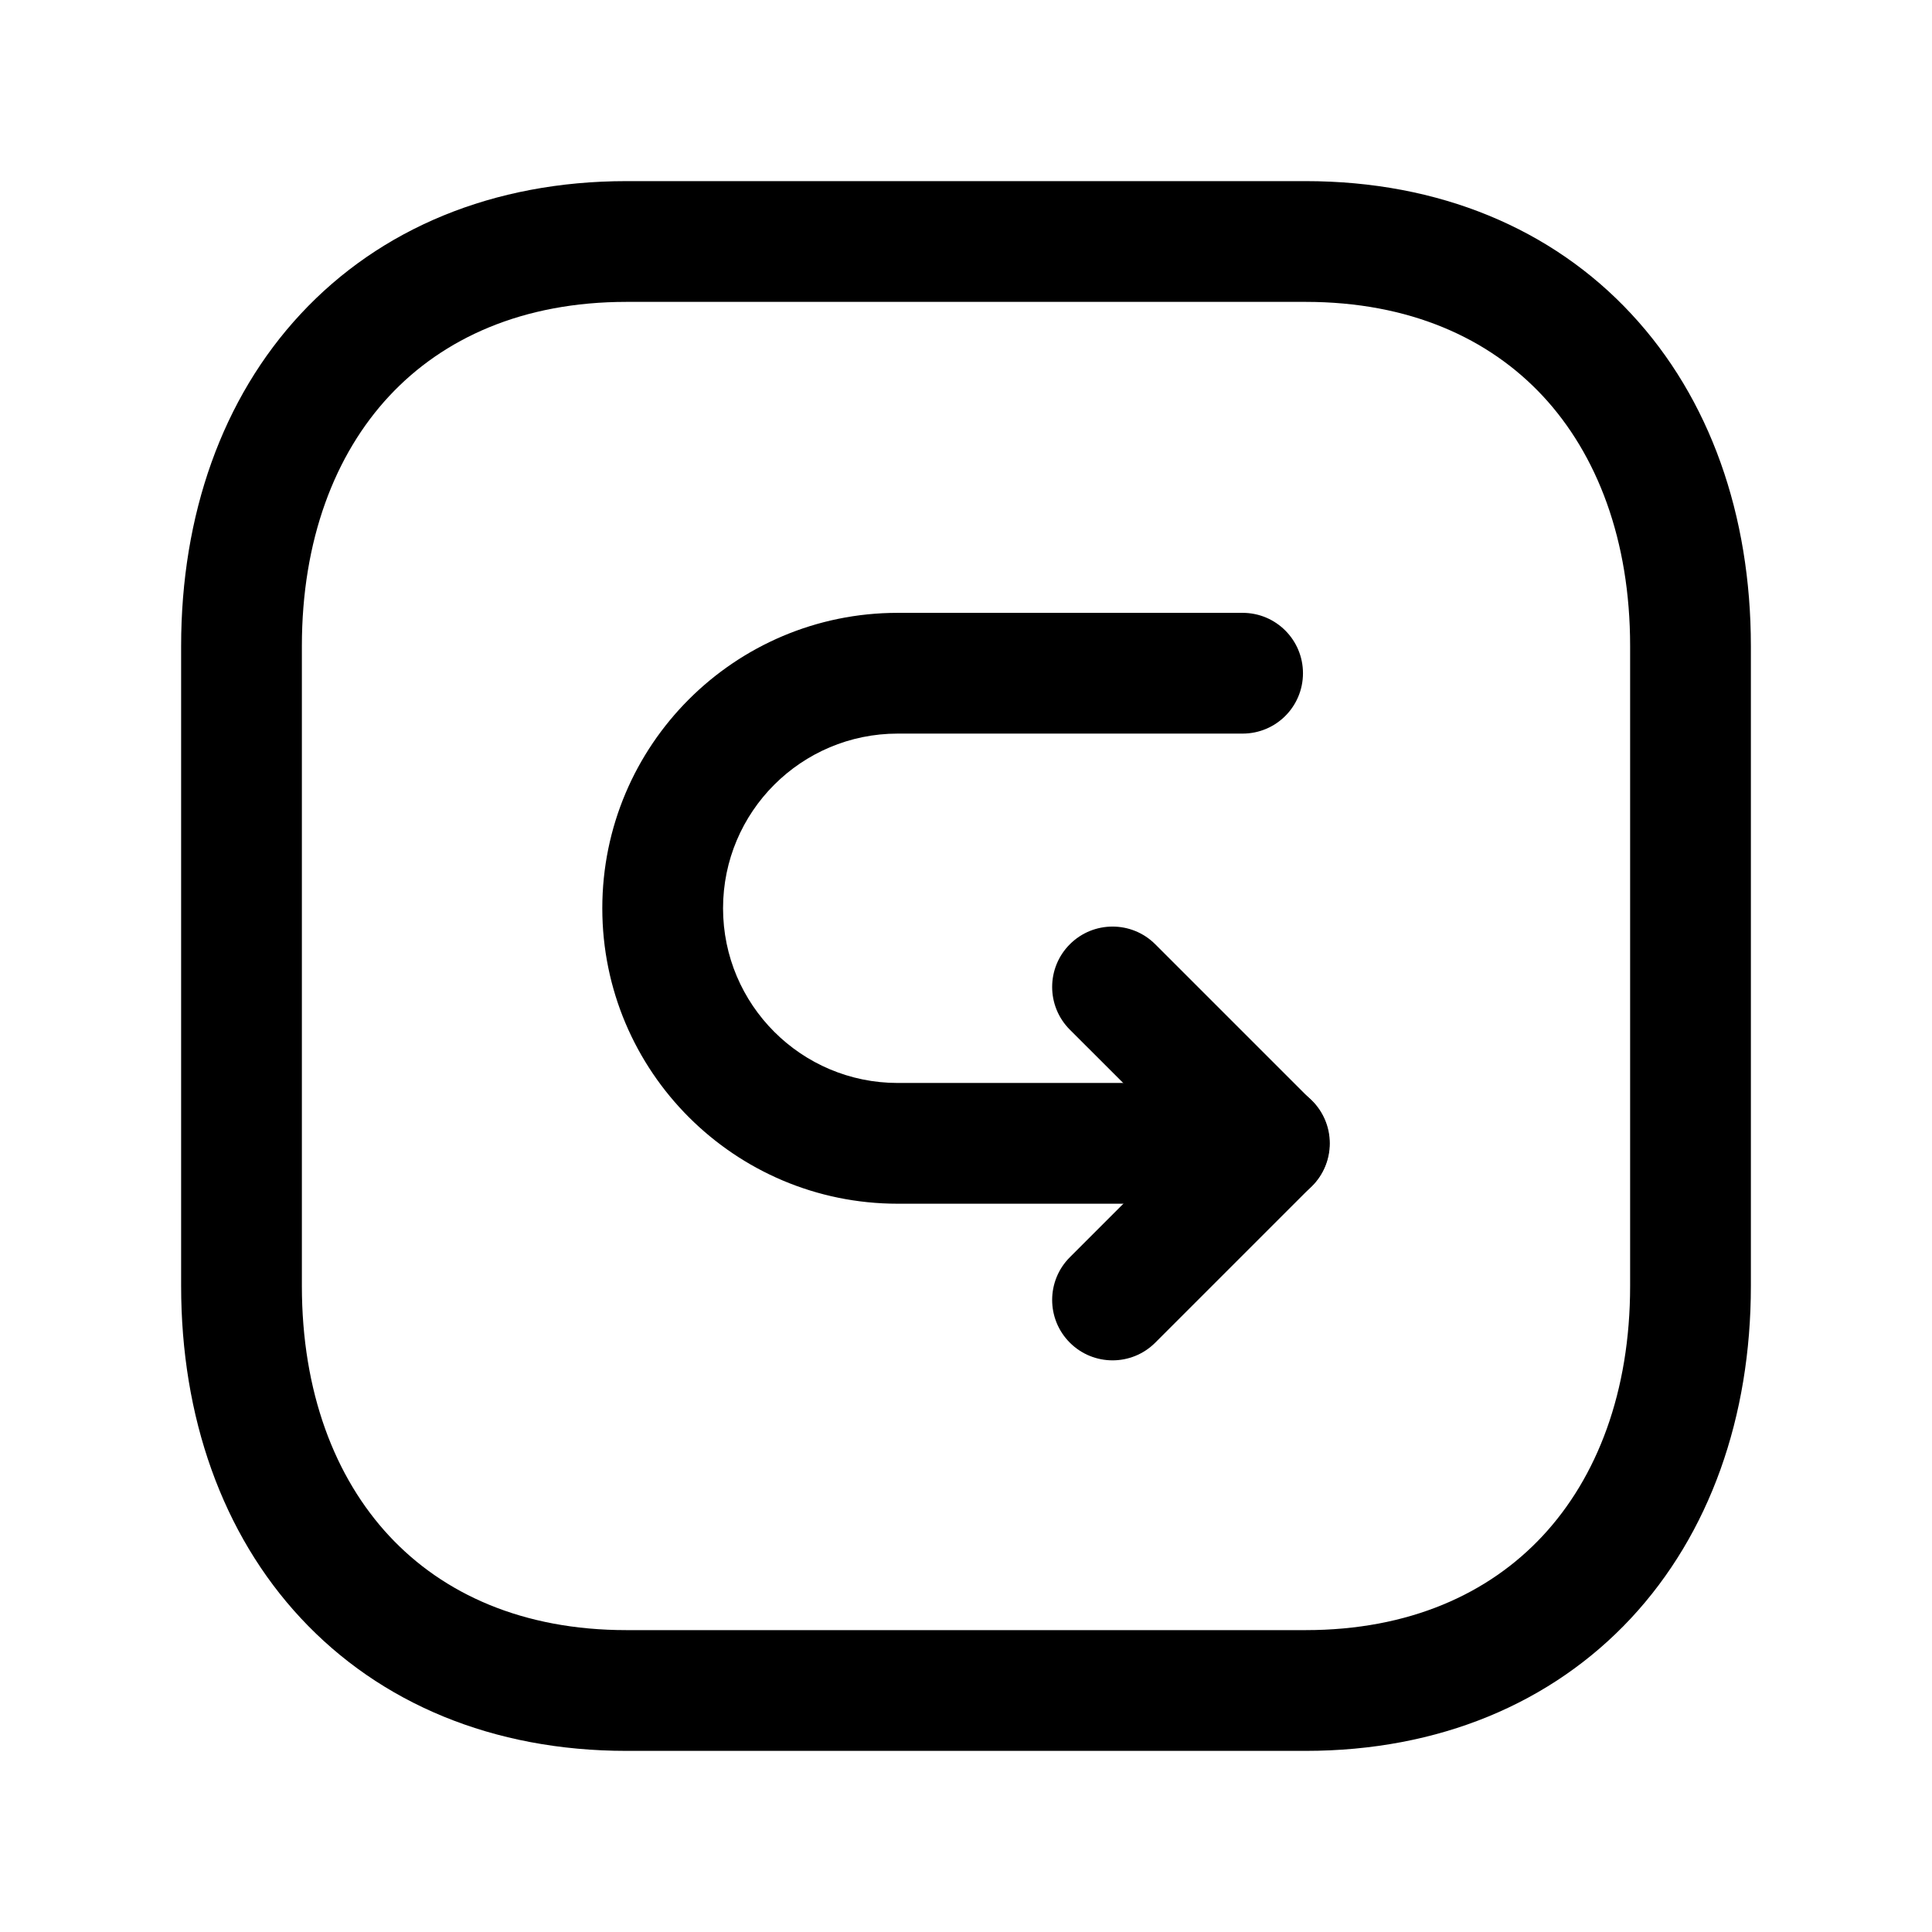 <svg width="24" height="24" viewBox="0 0 24 24" fill="none" xmlns="http://www.w3.org/2000/svg">
<path fill-rule="evenodd" clip-rule="evenodd" d="M4.835 19.08C4.159 18.354 3.75 17.291 3.75 15.974V8.026C3.75 6.709 4.159 5.646 4.835 4.92C5.506 4.2 6.495 3.75 7.784 3.75H16.218C17.507 3.75 18.495 4.2 19.166 4.92C19.841 5.646 20.25 6.709 20.25 8.026V15.974C20.25 17.291 19.84 18.353 19.163 19.08C18.491 19.801 17.502 20.25 16.218 20.25H7.783C6.494 20.25 5.505 19.8 4.835 19.08ZM3.737 20.102C4.721 21.159 6.124 21.75 7.783 21.75H16.218C17.873 21.75 19.275 21.159 20.26 20.103C21.239 19.052 21.75 17.602 21.75 15.974V8.026C21.75 6.399 21.242 4.949 20.263 3.898C19.28 2.841 17.877 2.25 16.218 2.25H7.784C6.124 2.25 4.721 2.841 3.737 3.898C2.759 4.948 2.25 6.399 2.25 8.026V15.974C2.25 17.601 2.759 19.052 3.737 20.102Z" fill="black"/>
<path fill-rule="evenodd" clip-rule="evenodd" d="M13.29 16.679C13.583 16.972 14.058 16.972 14.351 16.679L16.295 14.735C16.587 14.442 16.587 13.967 16.295 13.674L14.351 11.73C14.058 11.437 13.583 11.437 13.29 11.73C12.997 12.023 12.997 12.498 13.29 12.791L14.704 14.204L13.29 15.618C12.997 15.911 12.997 16.386 13.29 16.679Z" fill="black"/>
<path fill-rule="evenodd" clip-rule="evenodd" d="M7.482 11.283C7.482 13.31 9.126 14.953 11.152 14.953H15.769C16.183 14.953 16.519 14.617 16.519 14.203C16.519 13.789 16.183 13.453 15.769 13.453H11.152C9.954 13.453 8.982 12.481 8.982 11.283C8.982 10.084 9.954 9.113 11.152 9.113H15.436C15.851 9.113 16.186 8.778 16.186 8.363C16.186 7.949 15.851 7.613 15.436 7.613H11.152C9.126 7.613 7.482 9.256 7.482 11.283Z" fill="black"/>
</svg>